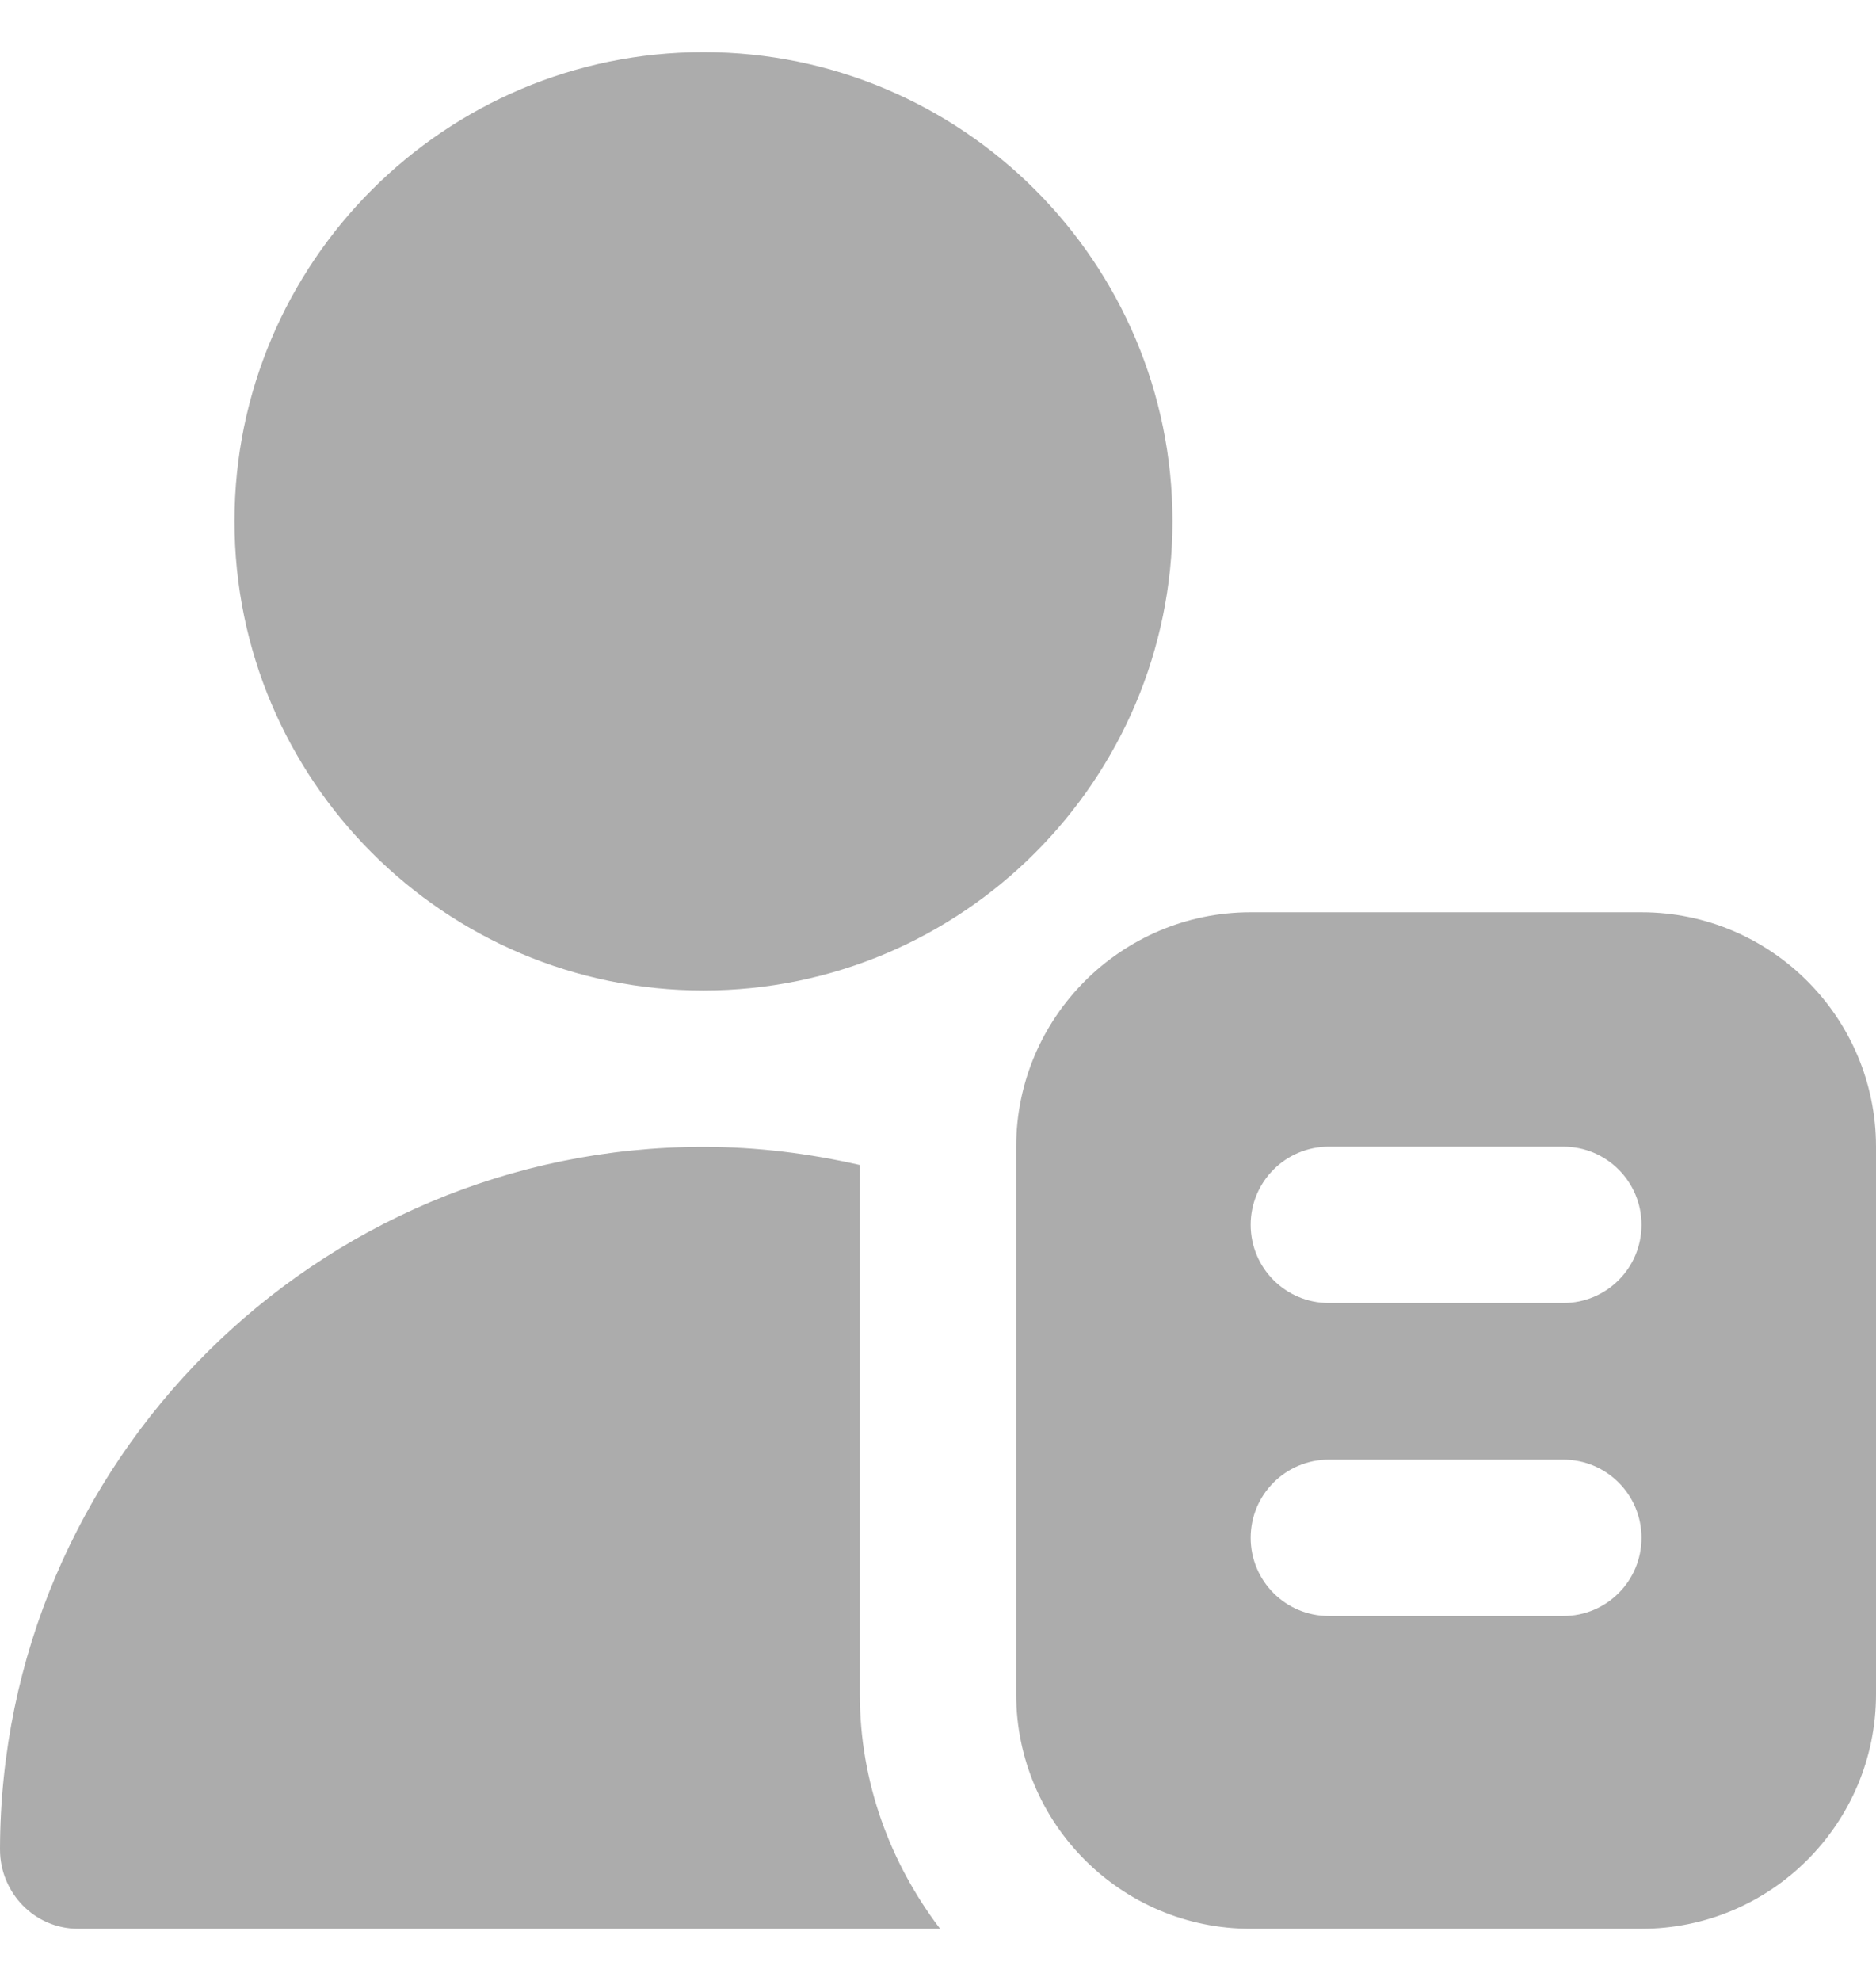 <svg width="18" height="19" viewBox="0 0 18 19" fill="none" xmlns="http://www.w3.org/2000/svg">
<g clip-path="url(#clip0_698_1010)">
<path d="M15.75 8.75H12C10.759 8.75 9.75 9.759 9.75 11V16.25C9.75 17.491 10.759 18.5 12 18.5H15.75C16.991 18.5 18 17.491 18 16.25V11C18 9.759 16.991 8.75 15.75 8.75ZM15 15.5H12.75C12.335 15.5 12 15.164 12 14.75C12 14.336 12.335 14 12.75 14H15C15.415 14 15.75 14.336 15.75 14.75C15.75 15.164 15.415 15.5 15 15.5ZM15 12.498H12.75C12.335 12.498 12 12.162 12 11.748C12 11.334 12.335 10.998 12.75 10.998H15C15.415 10.998 15.75 11.334 15.75 11.748C15.75 12.162 15.415 12.498 15 12.498ZM2.25 5C2.25 2.518 4.268 0.5 6.75 0.5C9.232 0.5 11.25 2.518 11.25 5C11.25 7.482 9.232 9.5 6.75 9.5C4.268 9.5 2.25 7.482 2.25 5ZM9.02 18.5H0.75C0.332 18.5 -0.001 18.155 1.2644e-06 17.737C0.007 14.021 3.032 11 6.75 11C7.266 11 7.767 11.064 8.25 11.174V16.25C8.25 17.098 8.543 17.872 9.02 18.5Z" fill="#ACACAC"/>
</g>
<defs>
<clipPath id="clip0_698_1010">
<rect width="18" height="18" fill="white" transform="translate(0 0.5)"/>
</clipPath>
</defs>
</svg>

